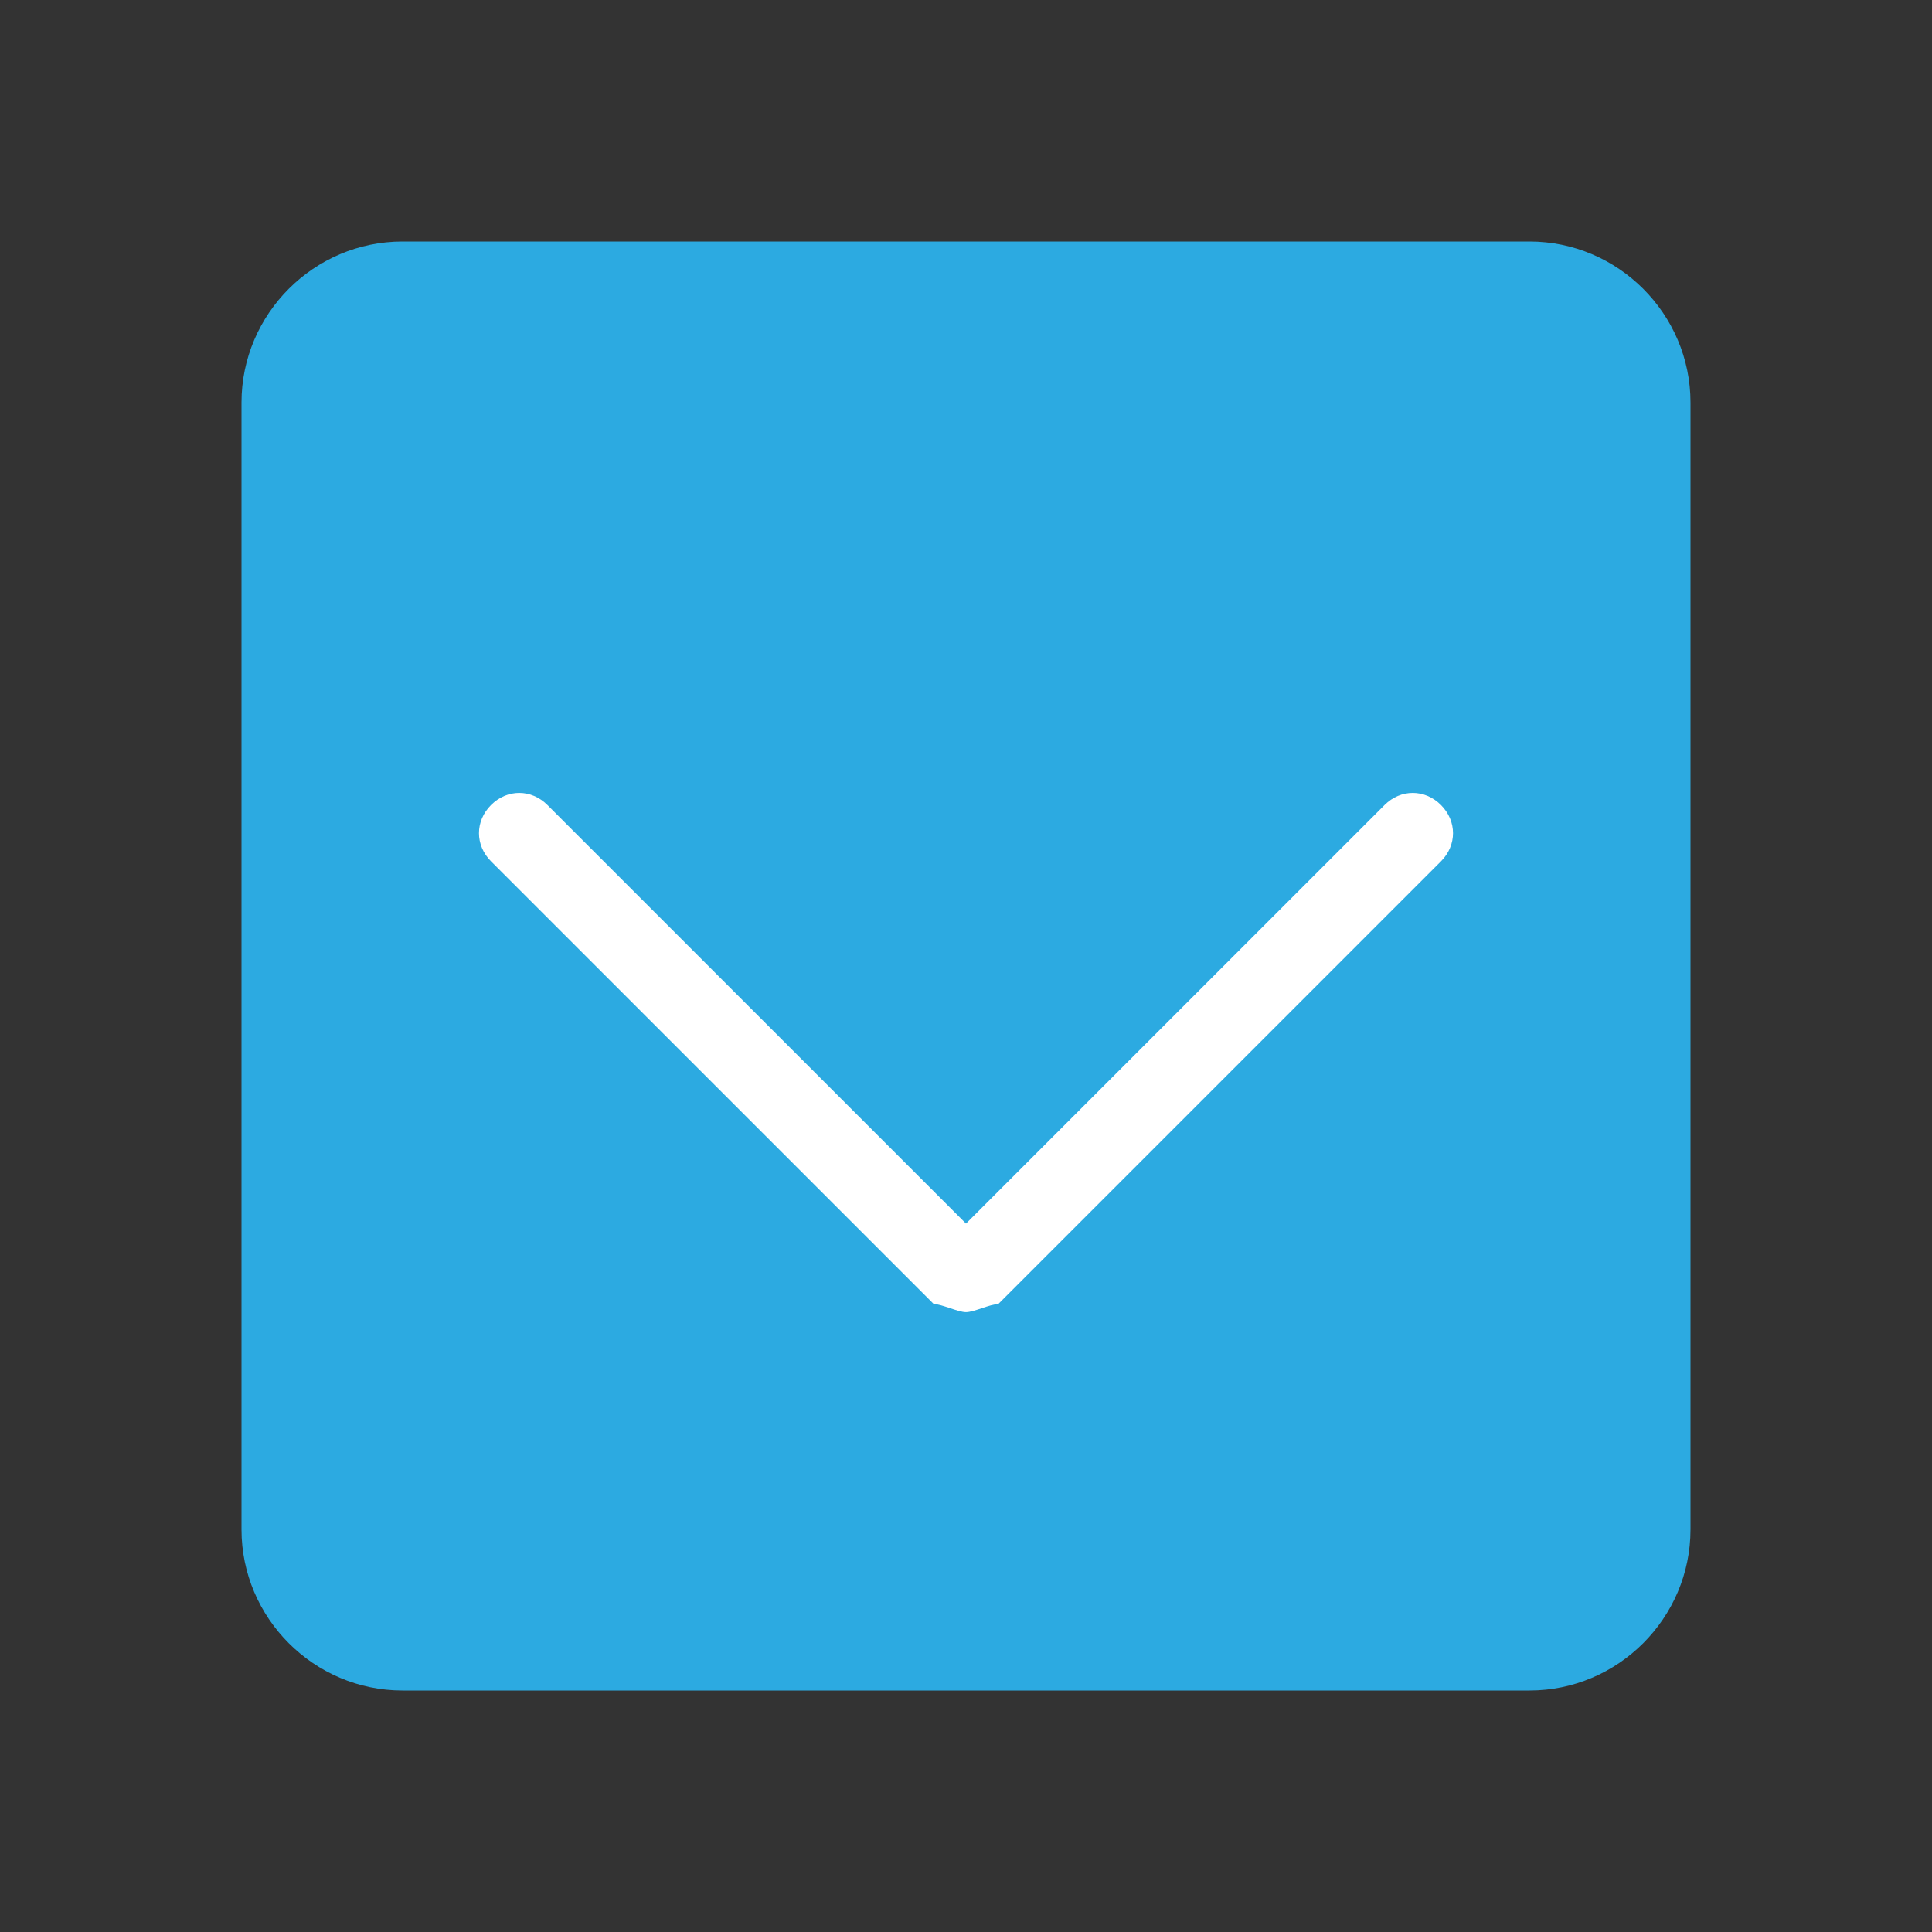 <?xml version="1.0" encoding="utf-8"?>
<!-- Generator: Adobe Illustrator 24.1.1, SVG Export Plug-In . SVG Version: 6.00 Build 0)  -->
<svg version="1.1" id="Layer_1" xmlns="http://www.w3.org/2000/svg" xmlns:xlink="http://www.w3.org/1999/xlink" x="0px" y="0px"
	 viewBox="0 0 24 24" style="enable-background:new 0 0 24 24;" xml:space="preserve">
<rect x="0" y="0" width="24" height="24" fill="#333333" stroke="none"/>
<style type="text/css">
	.st0{fill:none;}
	.st1{fill:#2CAAE1;}
	.st2{fill:#FFFFFF;}
</style>
<g>
	<rect class="st0" width="24" height="24"/>
	<g>
		<g>
			<path class="st1" d="M19,21H5c-1.1,0-2-0.9-2-2V5c0-1.1,0.9-2,2-2h14c1.1,0,2,0.9,2,2v14C21,20.1,20.1,21,19,21z"/>
		</g>
		<g>
			<path class="st2" d="M12,16.3c-0.1,0-0.3-0.1-0.4-0.1l-5.5-5.5c-0.2-0.2-0.2-0.5,0-0.7s0.5-0.2,0.7,0l5.2,5.2l5.2-5.2
				c0.2-0.2,0.5-0.2,0.7,0s0.2,0.5,0,0.7l-5.5,5.5C12.3,16.2,12.1,16.3,12,16.3z"/>
		</g>
	</g>
</g>
</svg>
